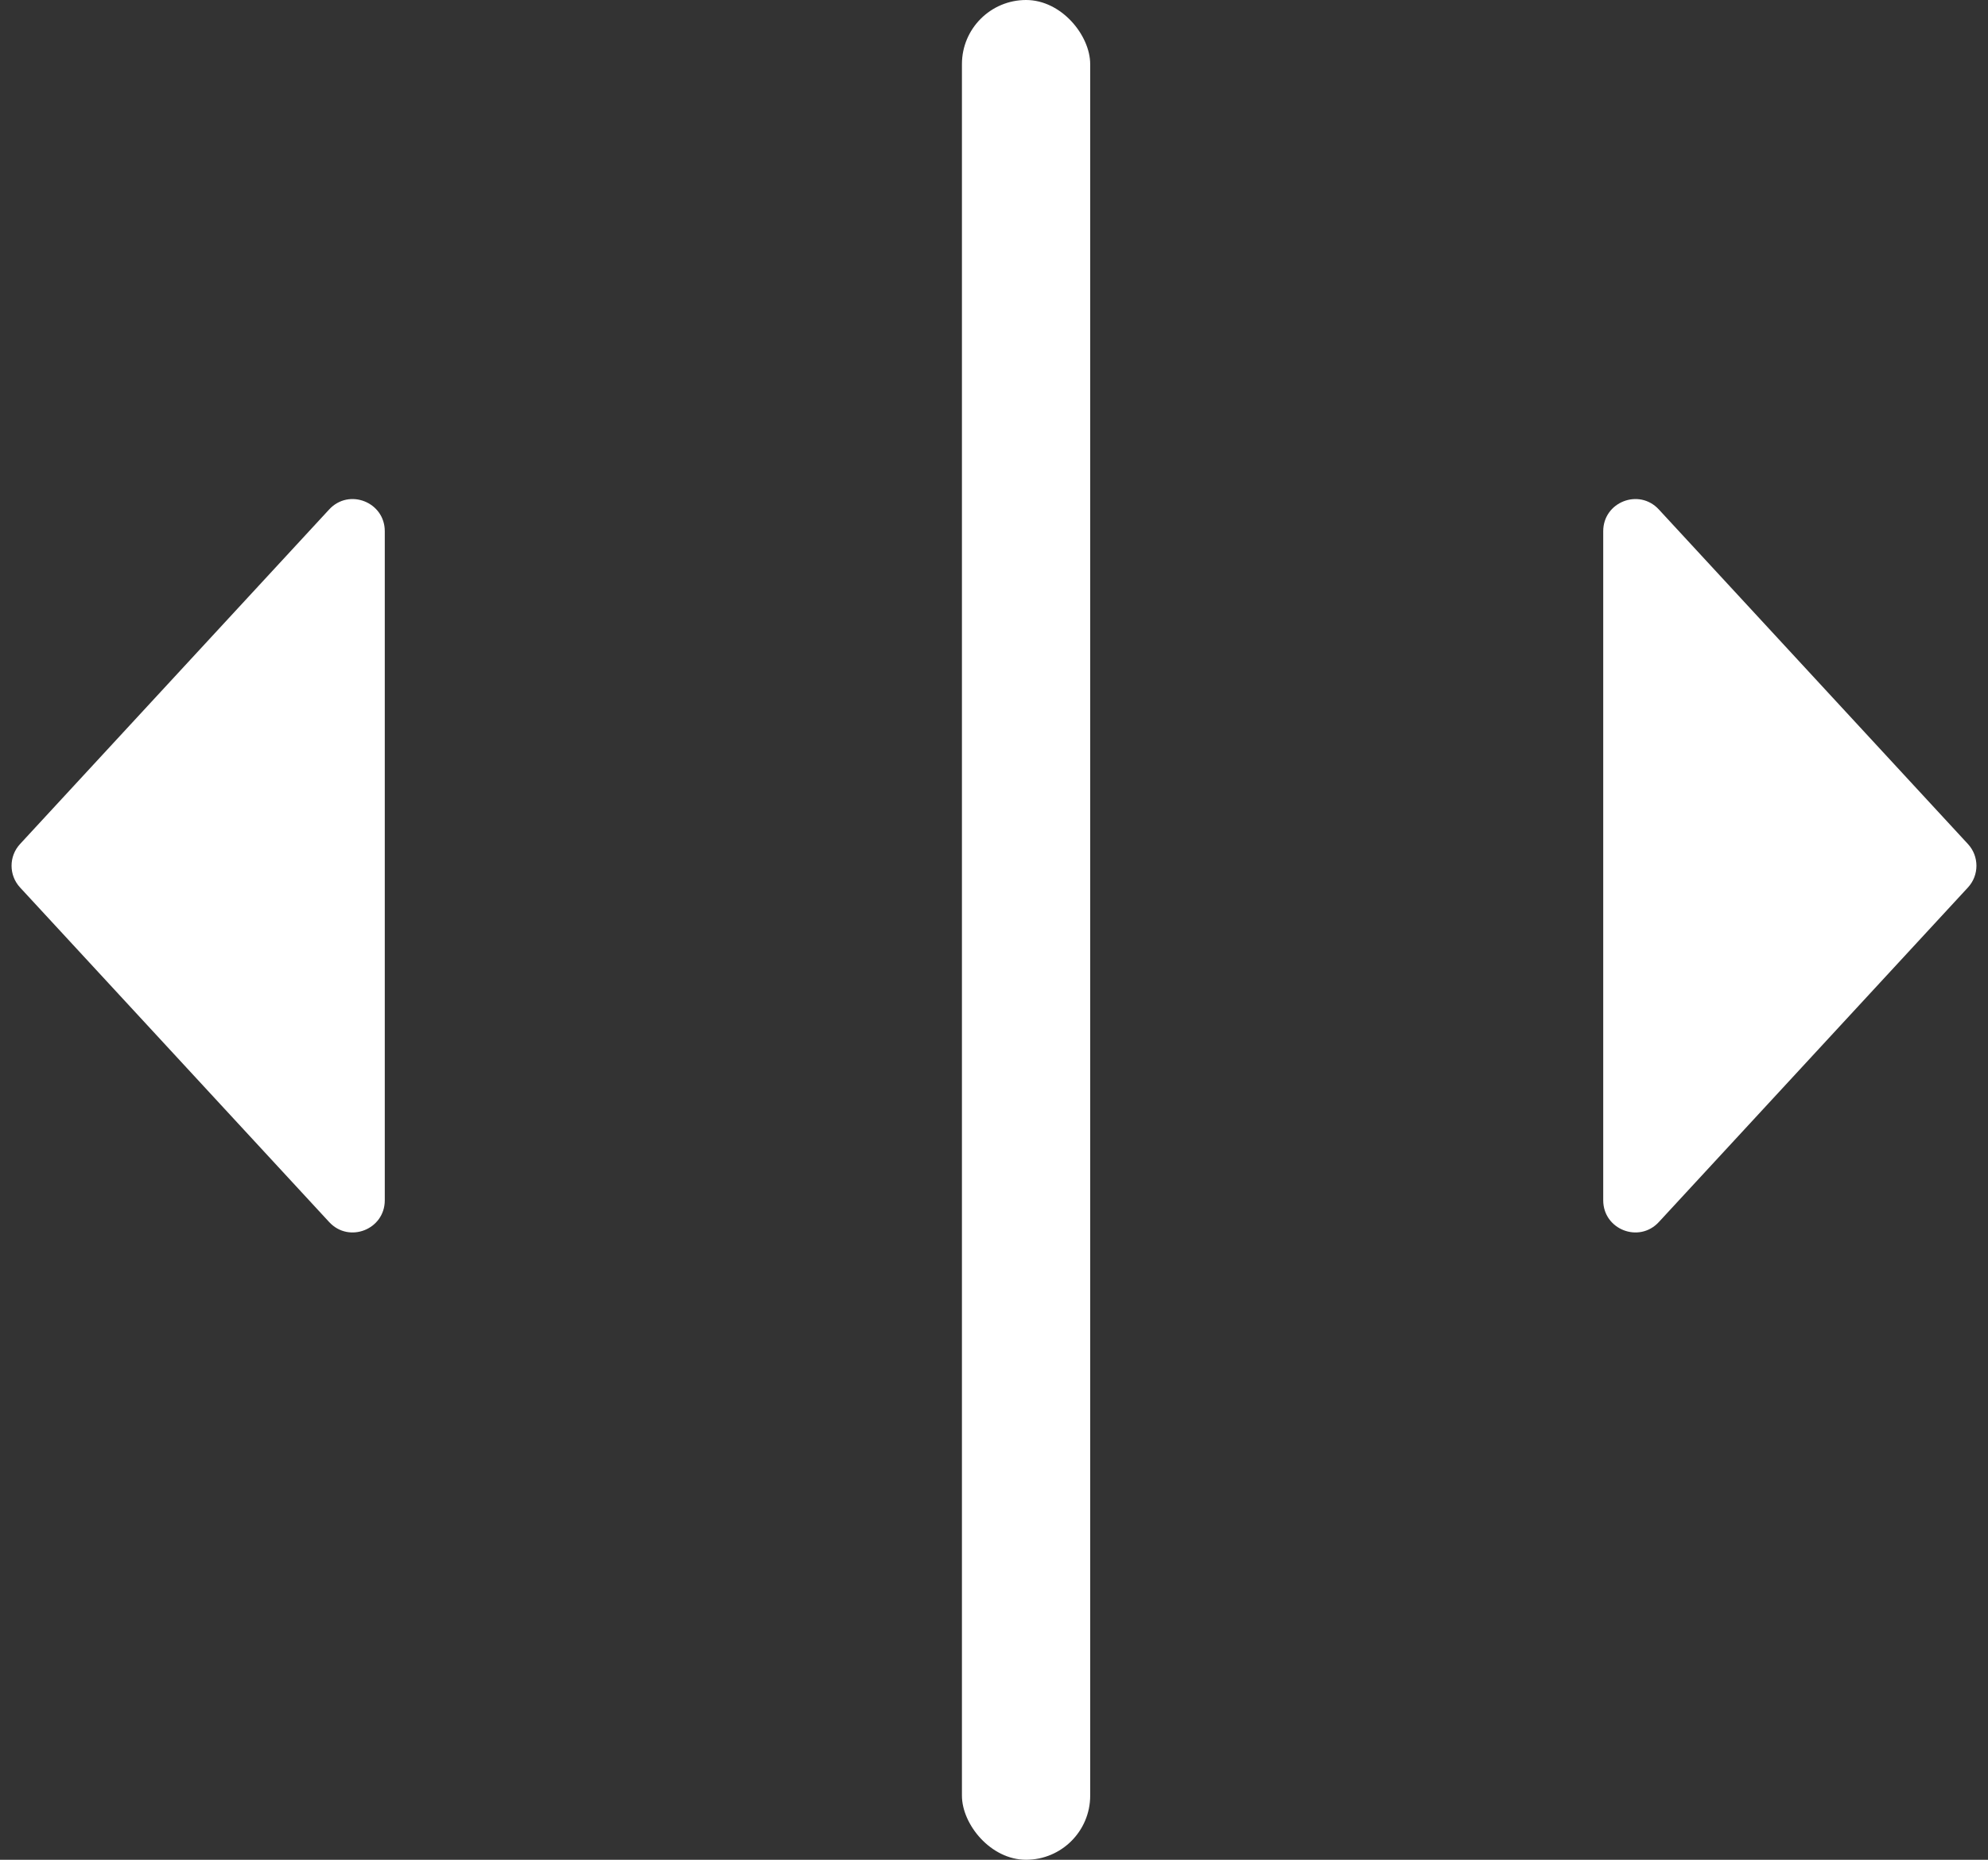 <svg width="31" height="29" viewBox="0 0 31 29" fill="none" xmlns="http://www.w3.org/2000/svg">
<rect x="0" y="0" width="31" height="29" fill="#333333" stroke="none"/>
<rect x="15" width="2" height="29" rx="1" fill="white"/>
<path d="M30.687 13.161C30.864 13.352 30.864 13.648 30.687 13.839L25.867 19.056C25.558 19.391 25 19.172 25 18.717L25 8.283C25 7.828 25.558 7.609 25.867 7.944L30.687 13.161Z" fill="white"/>
<path d="M0.313 13.839C0.136 13.648 0.136 13.352 0.313 13.161L5.133 7.944C5.442 7.609 6 7.828 6 8.283L6 18.717C6 19.172 5.442 19.391 5.133 19.056L0.313 13.839Z" fill="white"/>
</svg>
